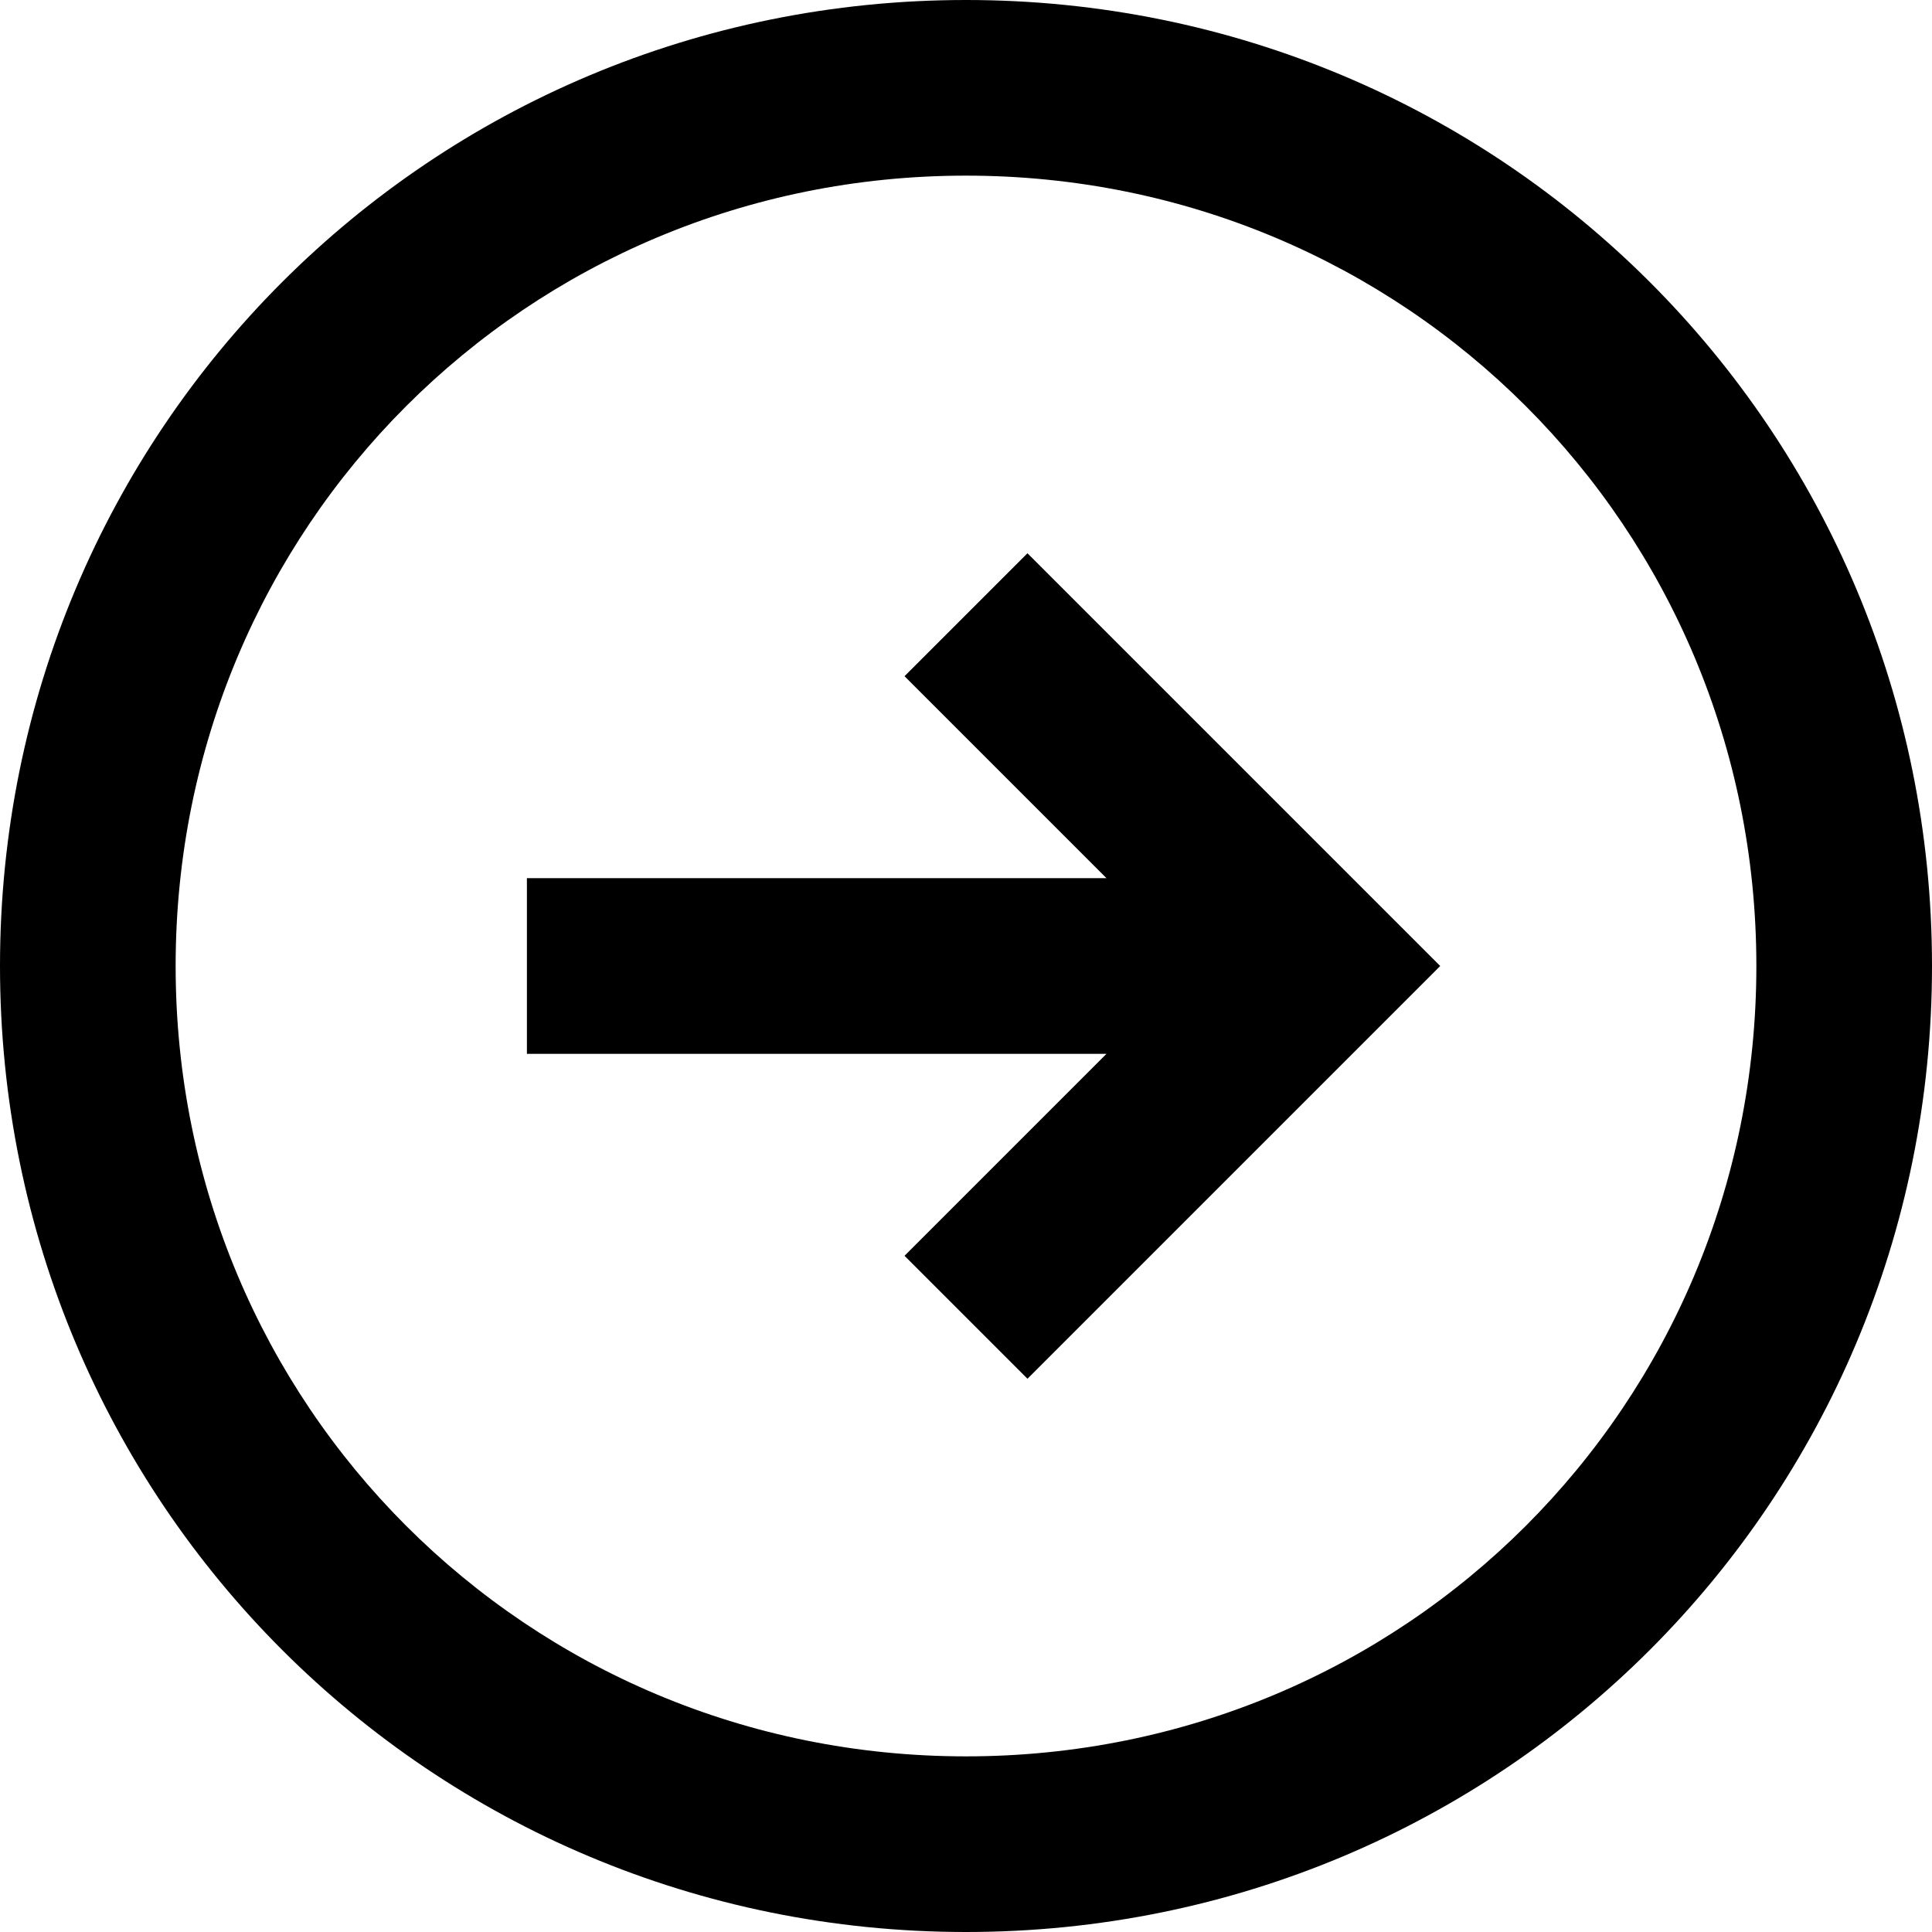 <svg fill="none" viewBox="0 0 22 22">
	<path fill="currentColor" fill-rule="evenodd" d="M11 22C4.9 22 0 17.1 0 11S4.9 0 11 0s11 4.9 11 11-4.9 11-11 11zm0-2c5 0 9-4 9-9s-4-9-9-9-9 4-9 9 4 9 9 9zm-5-8h6.6l-2.3 2.3 1.4 1.4 4.7-4.7-4.7-4.7-1.4 1.4 2.3 2.3H6v2z" clip-rule="evenodd"/>
</svg>
